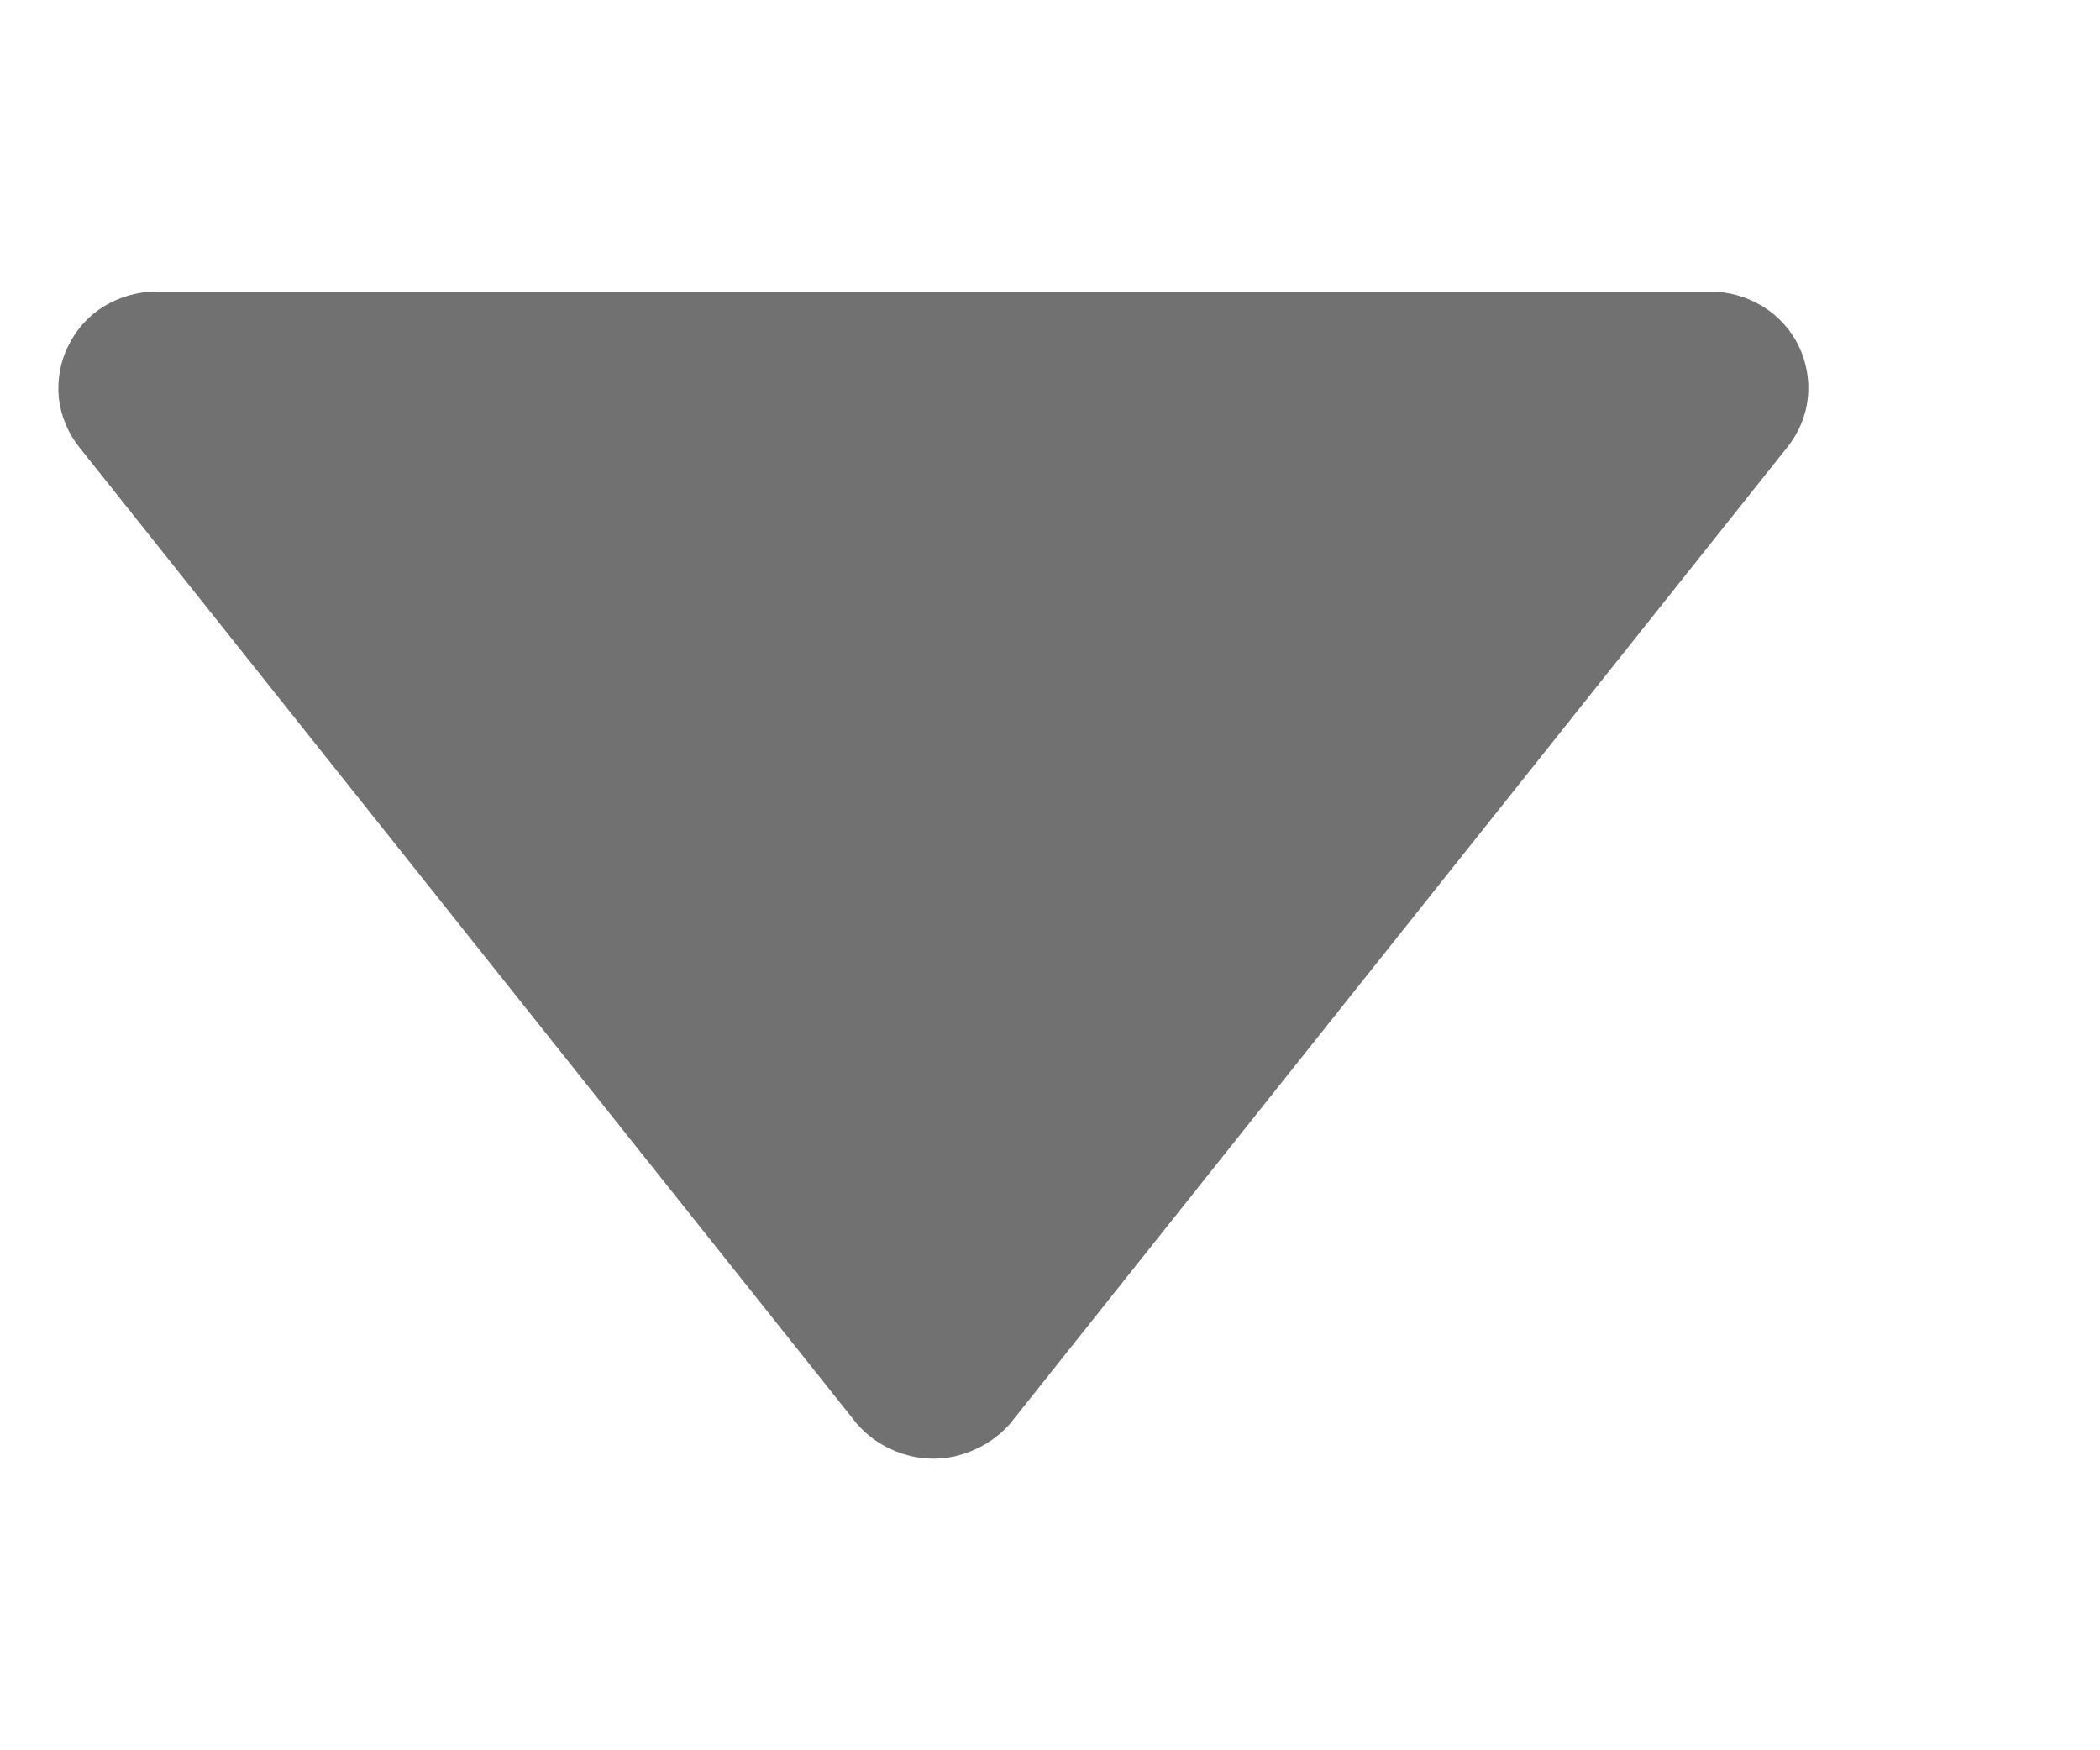 <svg width="6" height="5" viewBox="0 0 6 5" fill="none" xmlns="http://www.w3.org/2000/svg">
<path d="M2.448 4.067C2.475 4.098 2.508 4.123 2.546 4.14C2.584 4.158 2.625 4.167 2.667 4.167C2.708 4.167 2.749 4.158 2.787 4.14C2.825 4.123 2.859 4.098 2.886 4.067L5.107 1.277C5.139 1.237 5.16 1.188 5.165 1.137C5.171 1.086 5.161 1.034 5.139 0.988C5.116 0.941 5.08 0.902 5.036 0.875C4.991 0.848 4.94 0.833 4.888 0.833L0.445 0.833C0.393 0.833 0.342 0.848 0.297 0.875C0.253 0.902 0.218 0.941 0.195 0.988C0.172 1.034 0.163 1.086 0.168 1.137C0.174 1.188 0.194 1.237 0.226 1.277L2.448 4.067Z" fill="#717171"/>
</svg>
